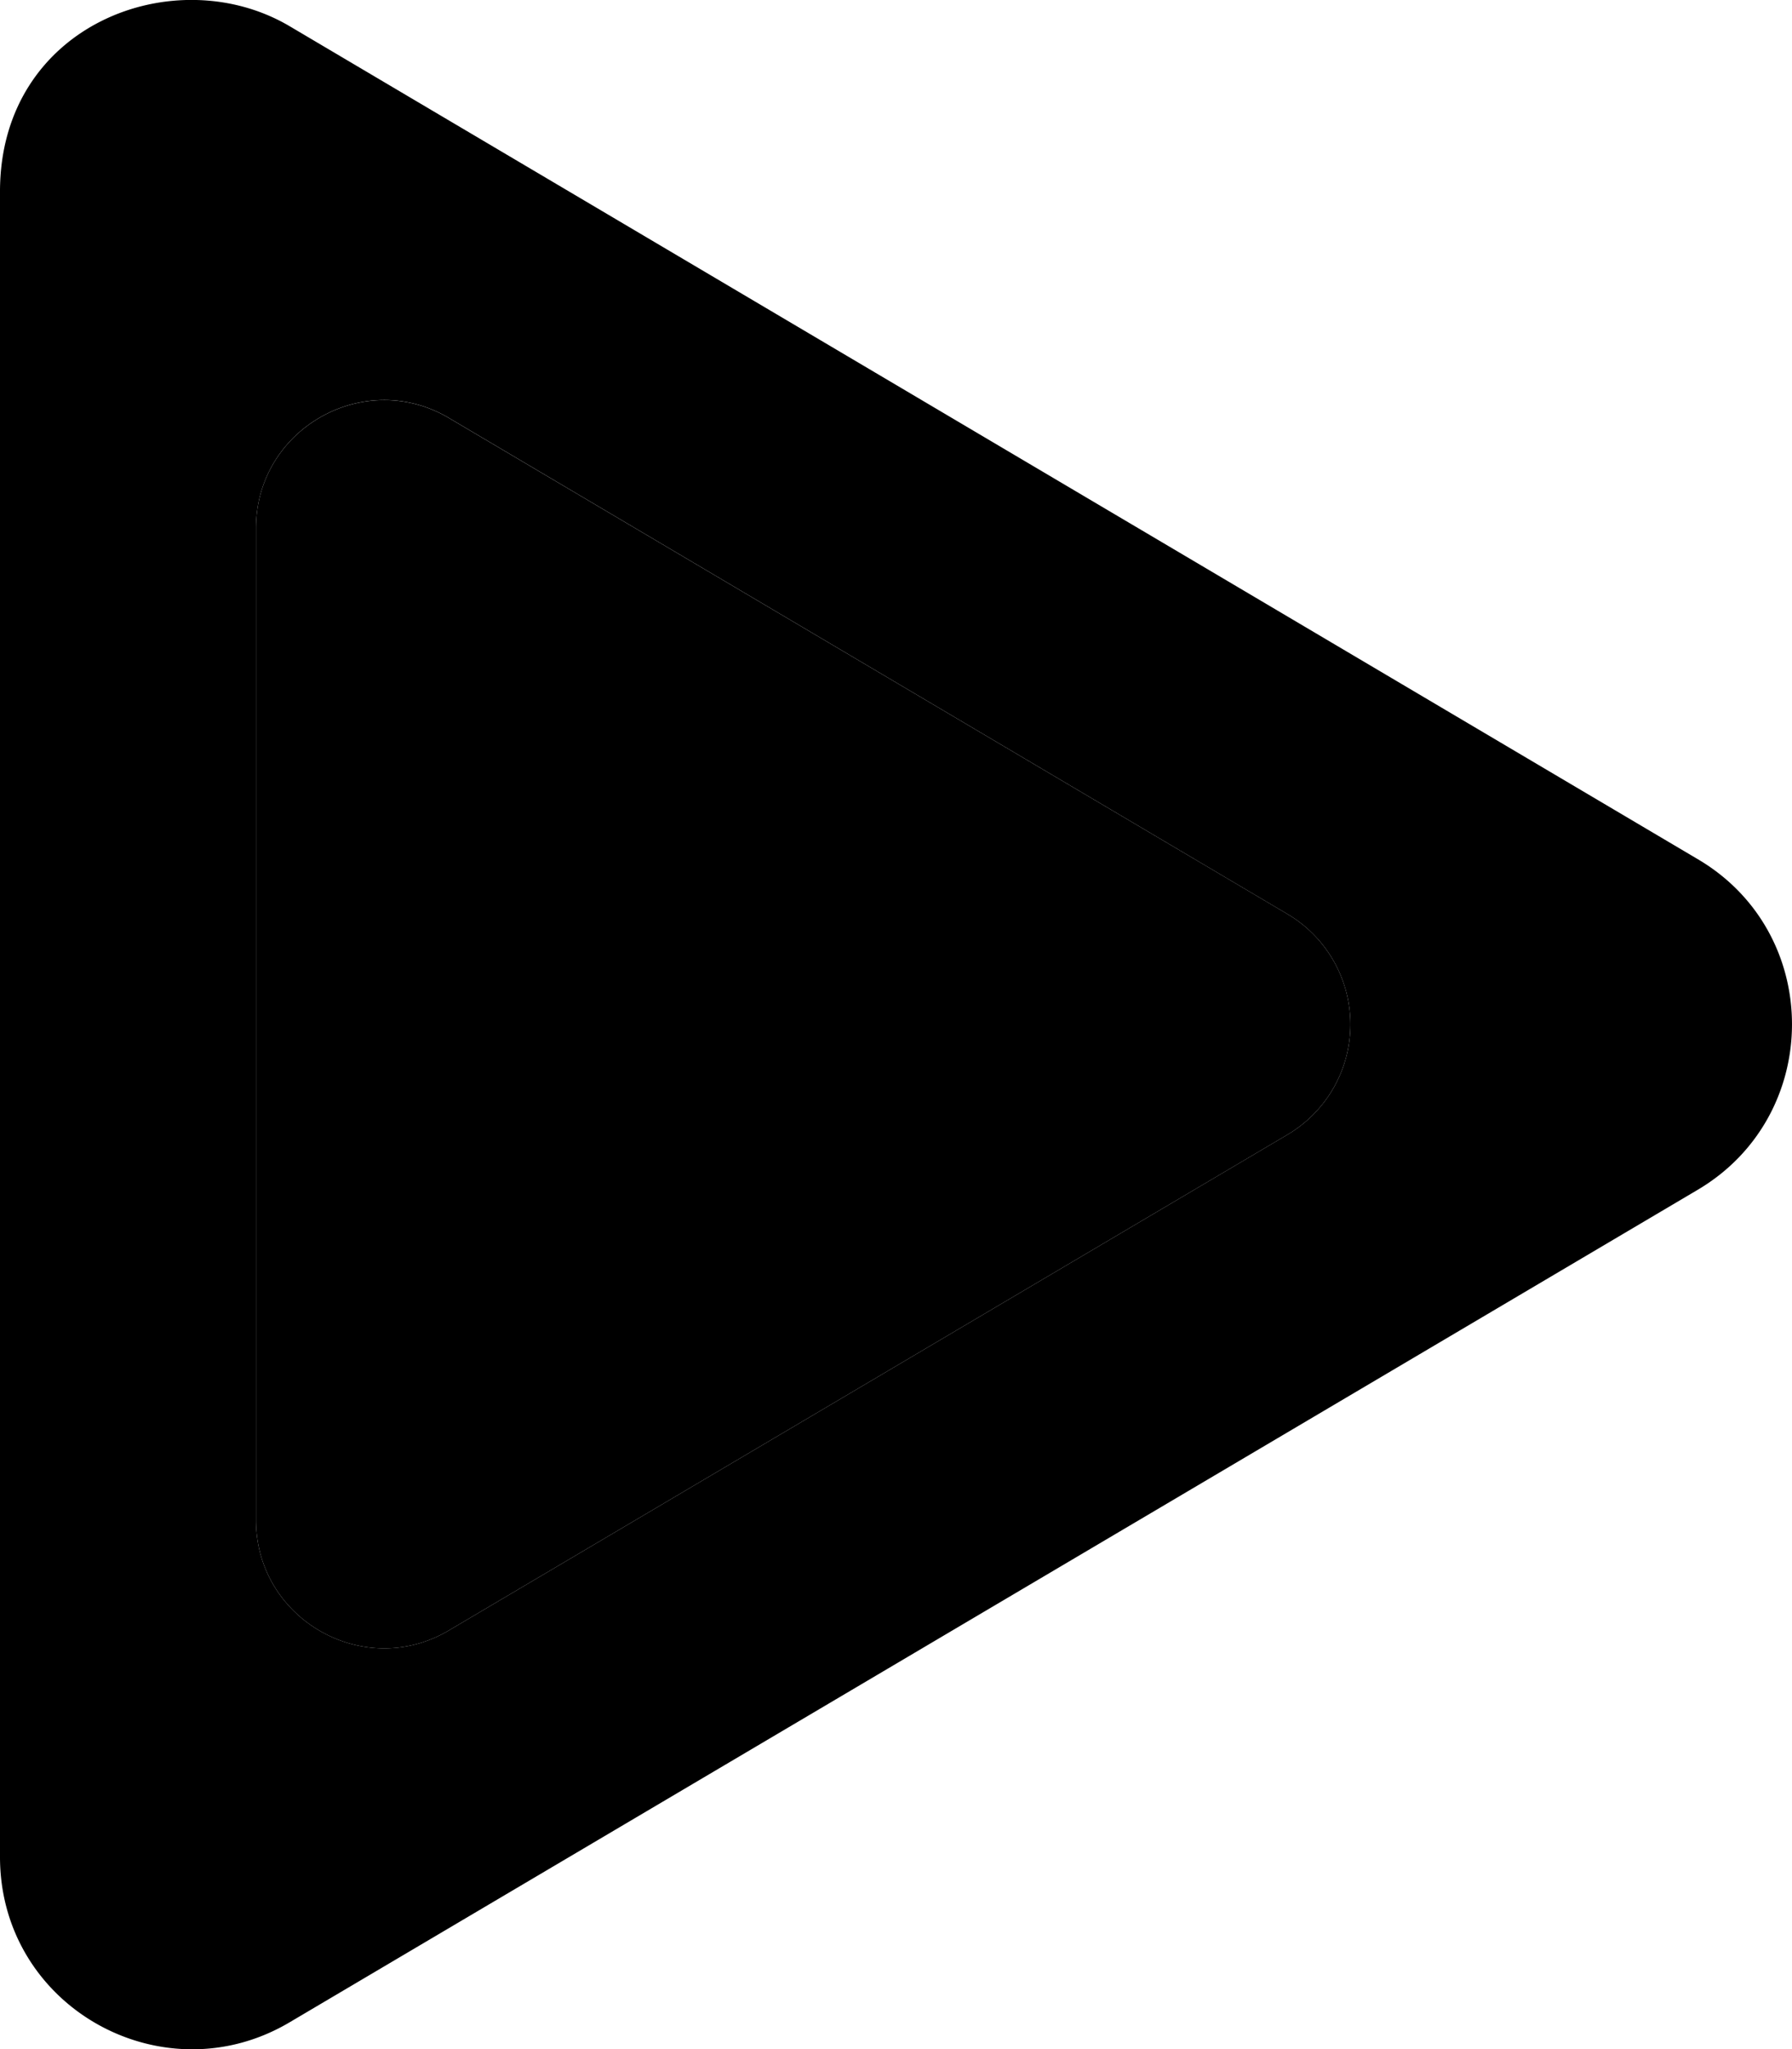 <svg aria-hidden="true" focusable="false" data-prefix="fad" data-icon="play" role="img" xmlns="http://www.w3.org/2000/svg" viewBox="0 0 448 512" class="svg-inline--fa fa-play fa-w-14 fa-9x"><g class="fa-group"><path fill="currentColor" d="M424.41 214.66L72.41 6.55C43.81-10.34 0 6.05 0 47.87V464c0 37.5 40.69 60.09 72.41 41.3l352-208c31.4-18.54 31.5-64.14 0-82.64zM321.89 283.5L112.28 407.35C91 420 64 404.58 64 379.8V132c0-24.78 27-40.16 48.28-27.54l209.61 123.95a32 32 0 0 1 0 55.09z" class="fa-secondary"></path><path fill="currentColor" d="M112.28 104.48l209.61 123.93a32 32 0 0 1 0 55.09L112.28 407.35C91 420 64 404.58 64 379.8V132c0-24.76 27-40.14 48.28-27.52z" class="fa-primary"></path></g></svg>